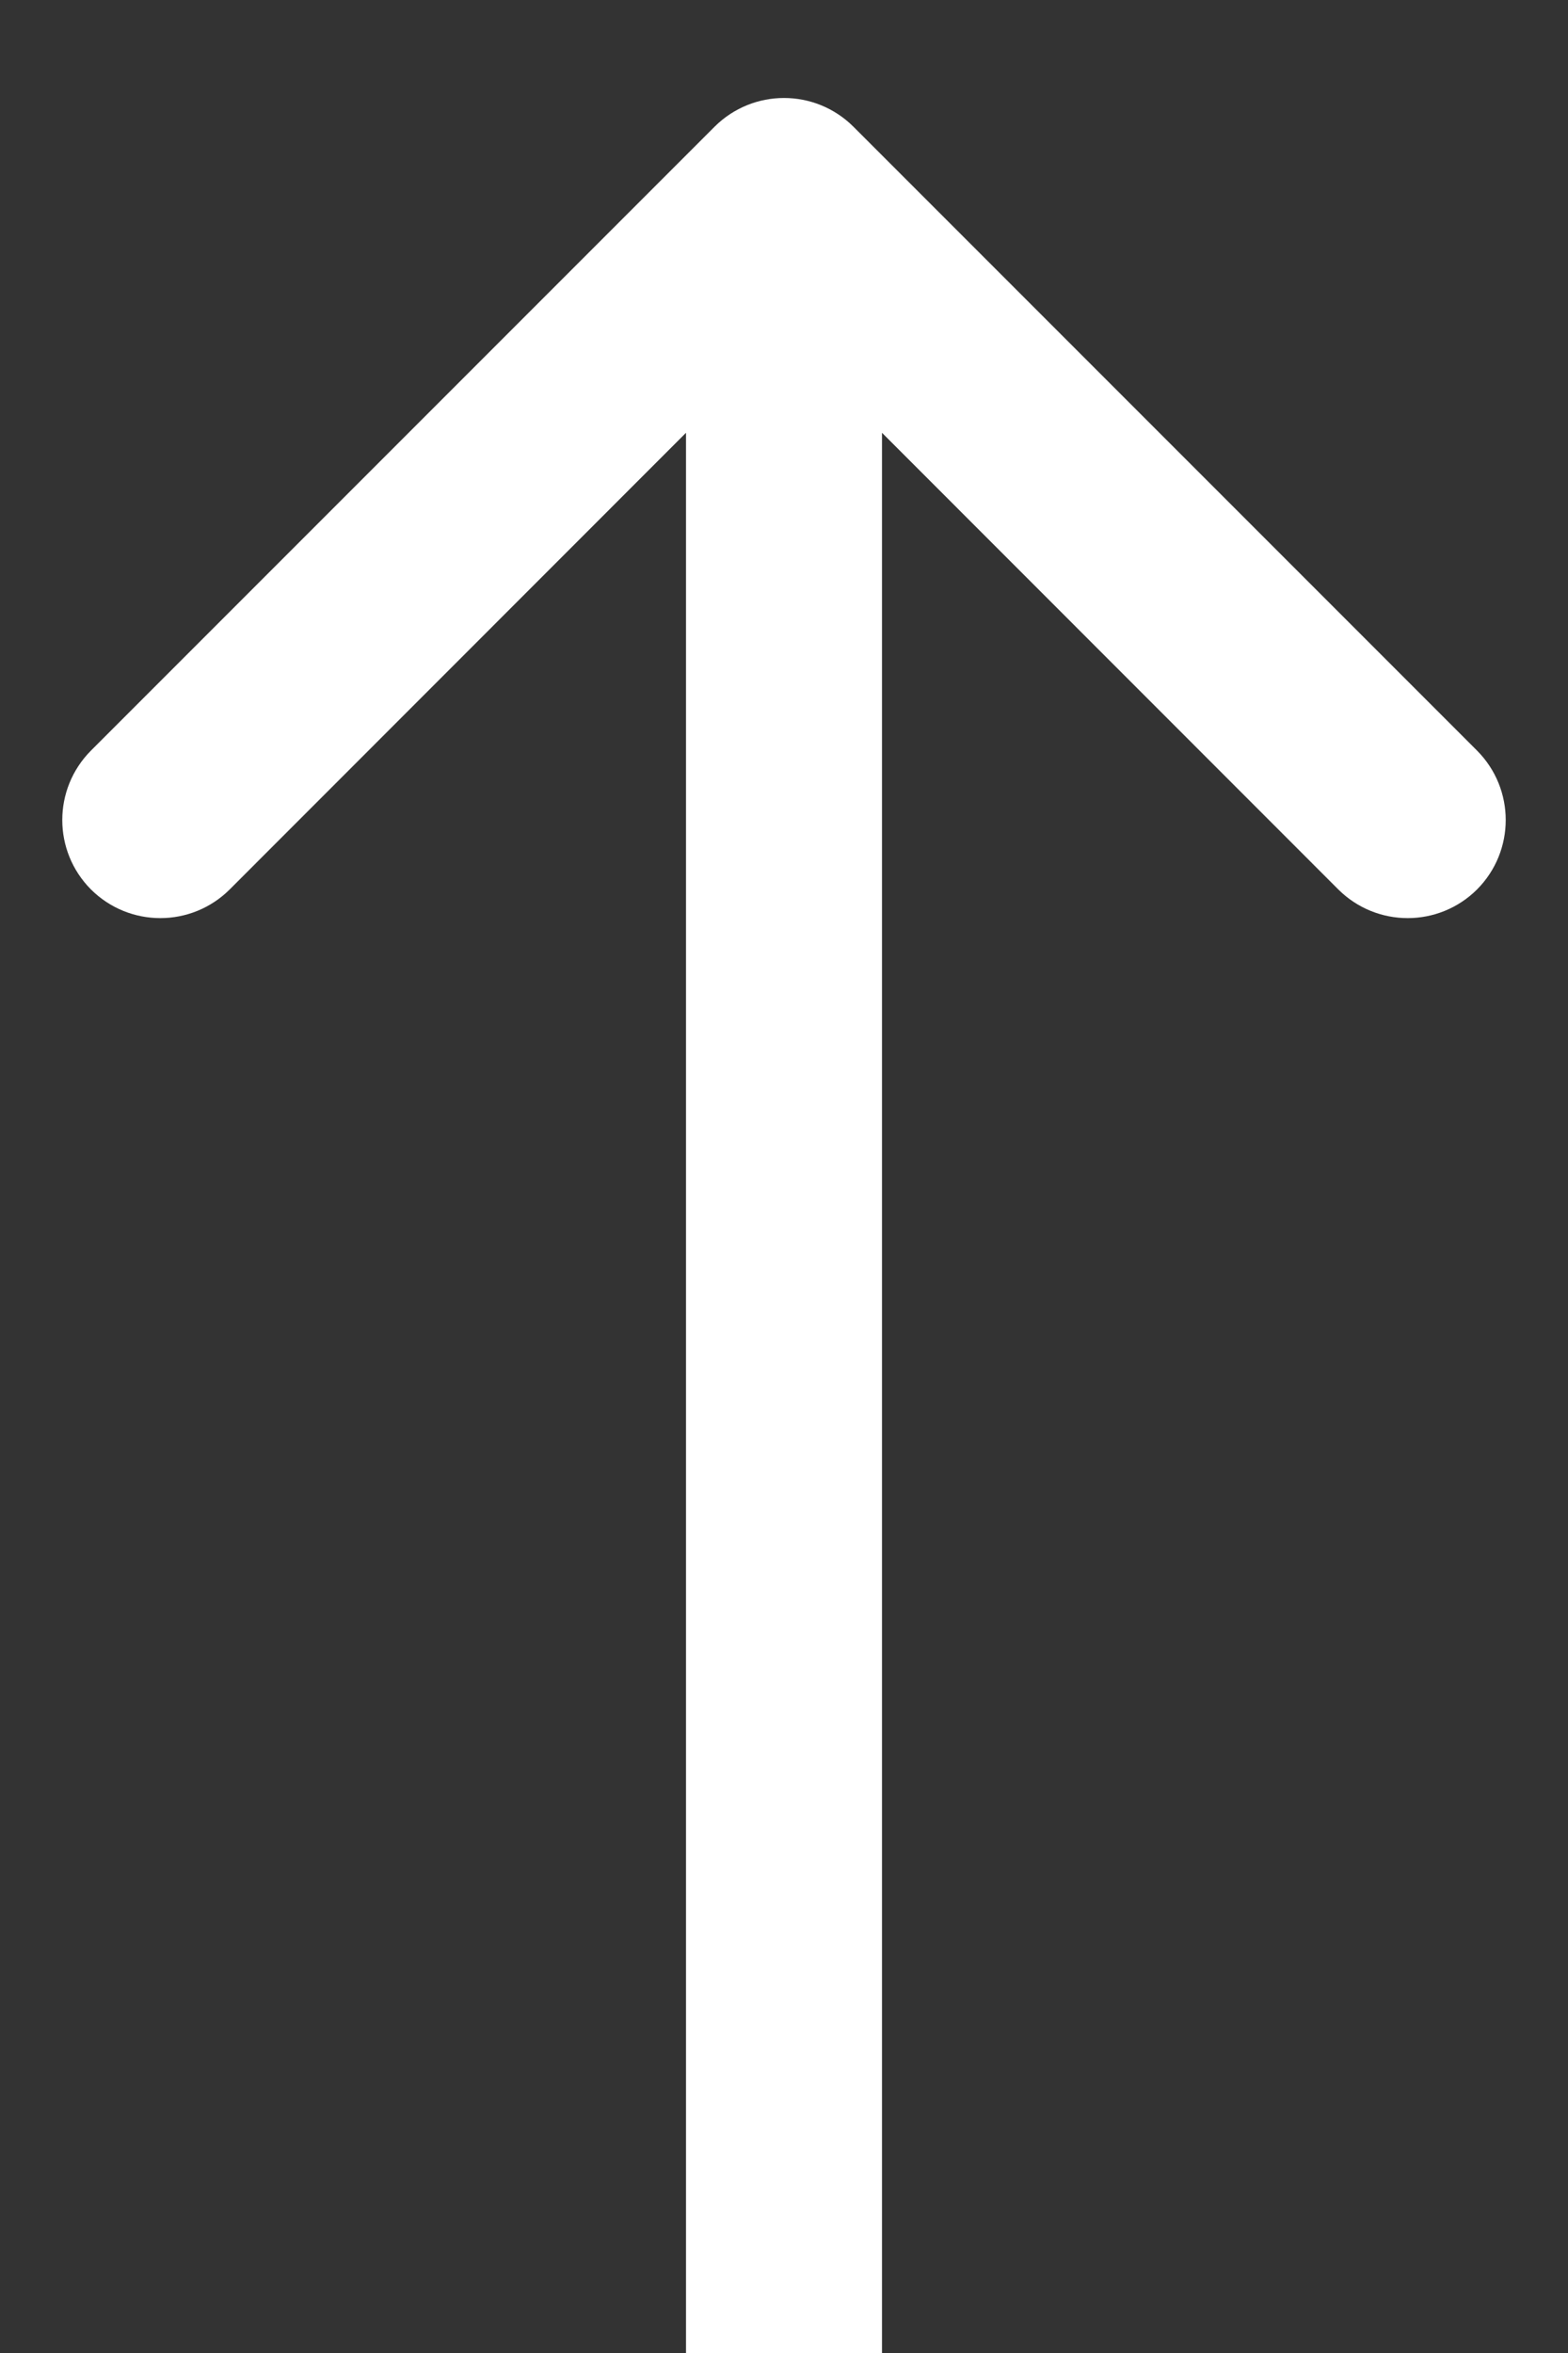                 <svg width="8" height="12" viewBox="0 0 8 12" fill="none" xmlns="http://www.w3.org/2000/svg">
                    <rect x="0" y="0" width="8" height="12" fill="#333333" stroke="none"/>
                    <path
                        d="M4.354 0.646C4.158 0.451 3.842 0.451 3.646 0.646L0.464 3.828C0.269 4.024 0.269 4.34 0.464 4.536C0.66 4.731 0.976 4.731 1.172 4.536L4 1.707L6.828 4.536C7.024 4.731 7.34 4.731 7.536 4.536C7.731 4.34 7.731 4.024 7.536 3.828L4.354 0.646ZM4.5 12L4.5 1L3.5 1L3.5 12L4.5 12Z"
                        fill="white" />
                </svg>